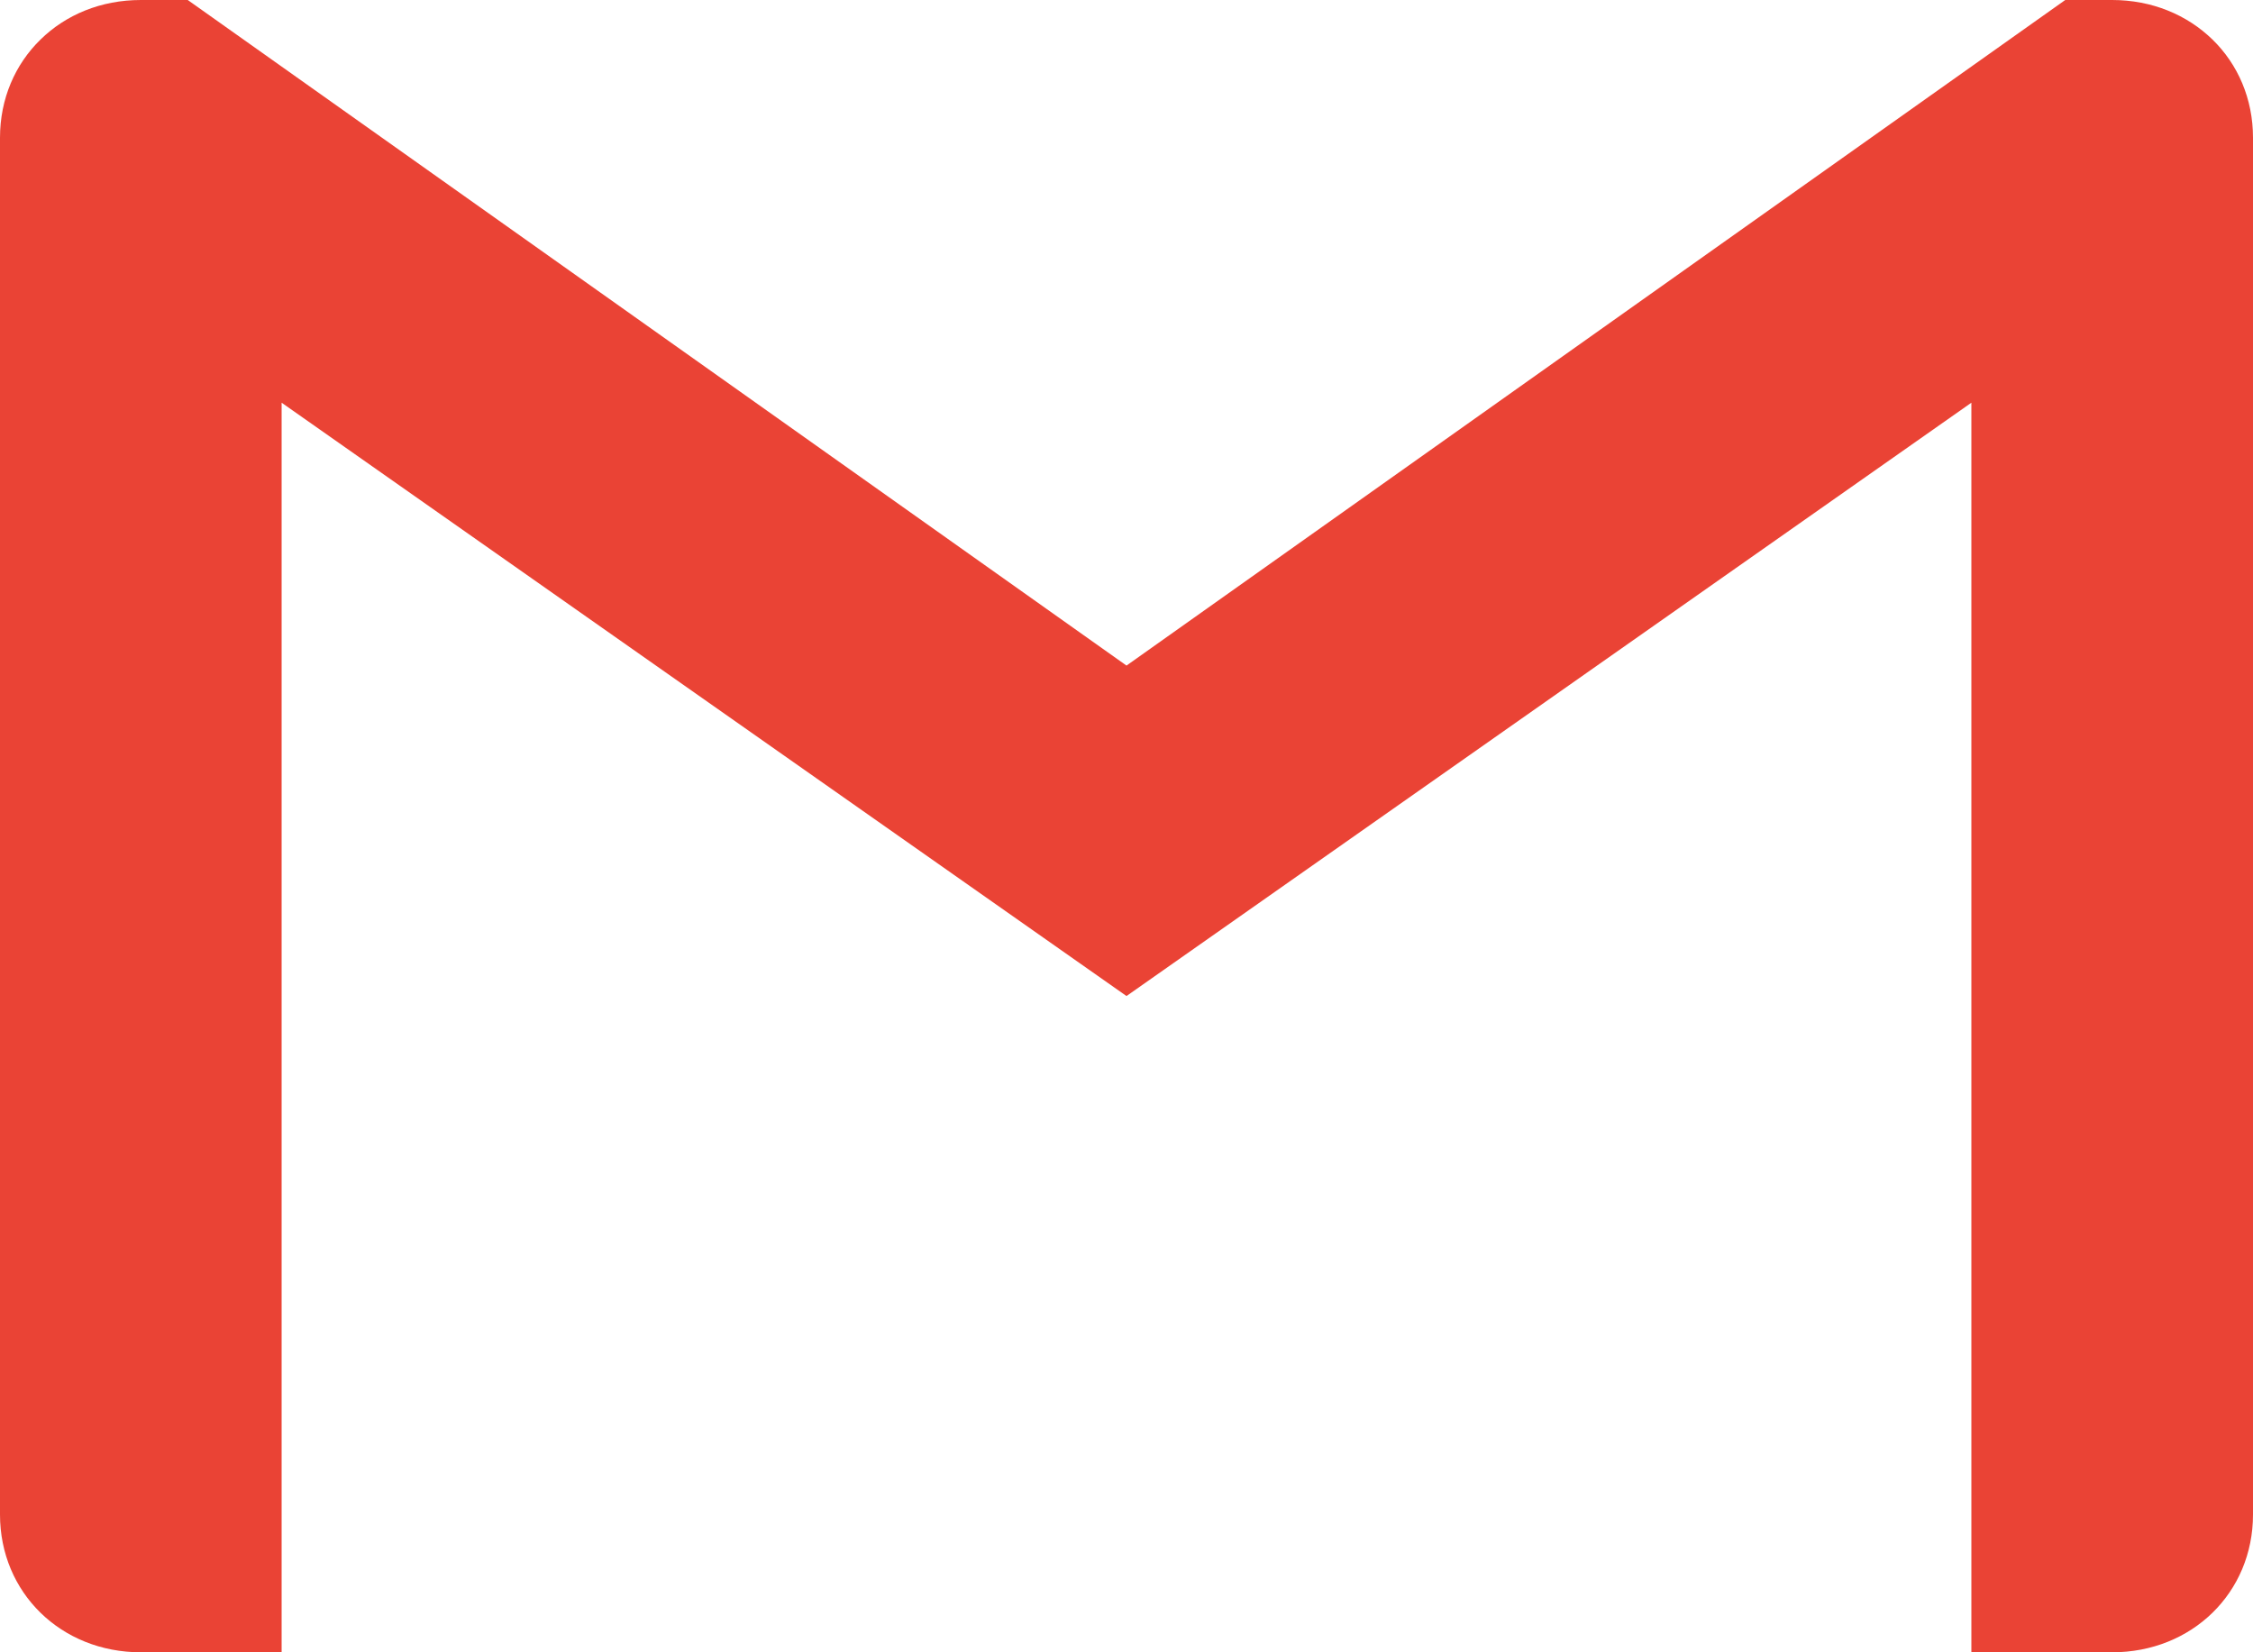 <svg width="15" height="11" viewBox="0 0 15 11" fill="none" xmlns="http://www.w3.org/2000/svg">
<path d="M15 0.917V10.083C15 10.603 14.594 11 14.062 11H13.125V2.681L7.5 6.631L1.875 2.681V11H0.938C0.406 11 0 10.603 0 10.083V0.917C0 0.657 0.101 0.428 0.269 0.264C0.438 0.098 0.672 0 0.938 0H1.25L7.5 4.431L13.75 0H14.062C14.328 0 14.562 0.099 14.731 0.264C14.899 0.428 15 0.657 15 0.917Z" fill="#EA4335"/>
</svg>
